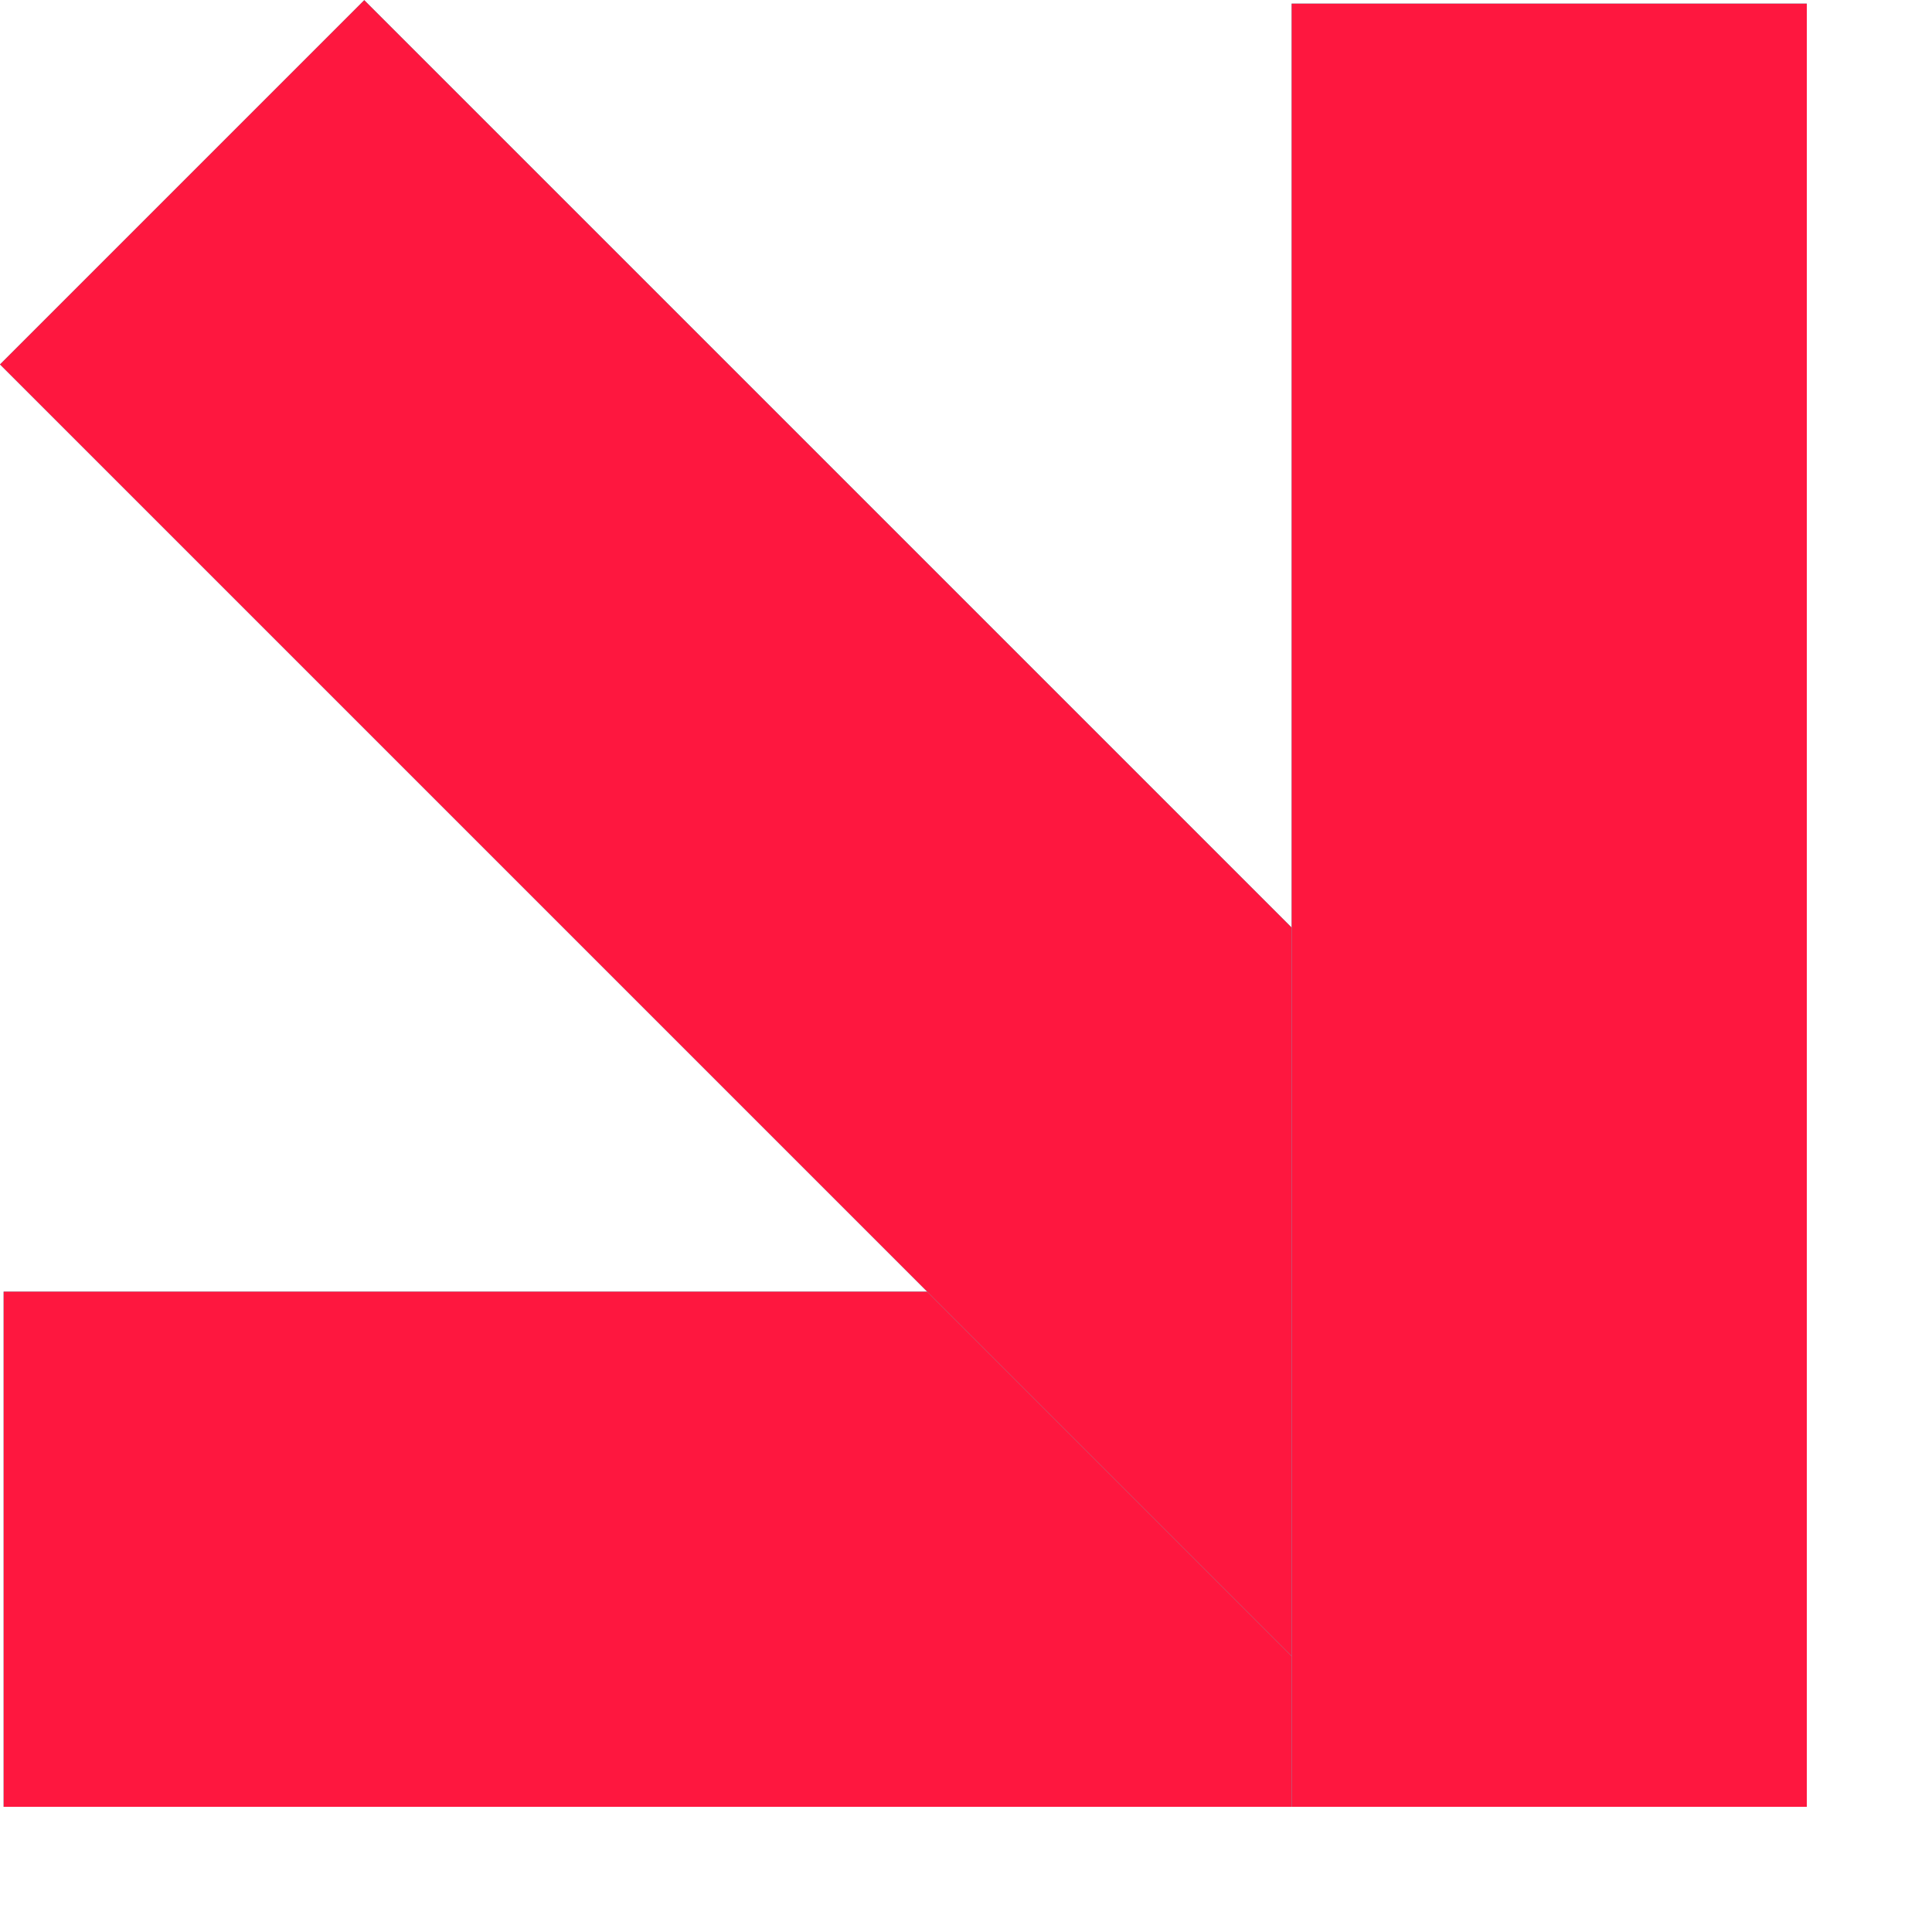 <svg width="15" height="15" viewBox="0 0 15 15" fill="none" xmlns="http://www.w3.org/2000/svg">
<rect x="0.028" y="10.028" width="14" height="4" fill="#23FFFF"/>
<rect x="0.028" y="10.028" width="14" height="4" fill="#FE173F"/>
<rect x="2.828" y="0.001" width="14.938" height="4" transform="rotate(45 2.828 0.001)" fill="#23FFFF"/>
<rect x="2.828" y="0.001" width="14.938" height="4" transform="rotate(45 2.828 0.001)" fill="#FE173F"/>
<rect x="14.028" y="0.028" width="14" height="4" transform="rotate(90 14.028 0.028)" fill="#23FFFF"/>
<rect x="14.028" y="0.028" width="14" height="4" transform="rotate(90 14.028 0.028)" fill="#FE173F"/>
</svg>
